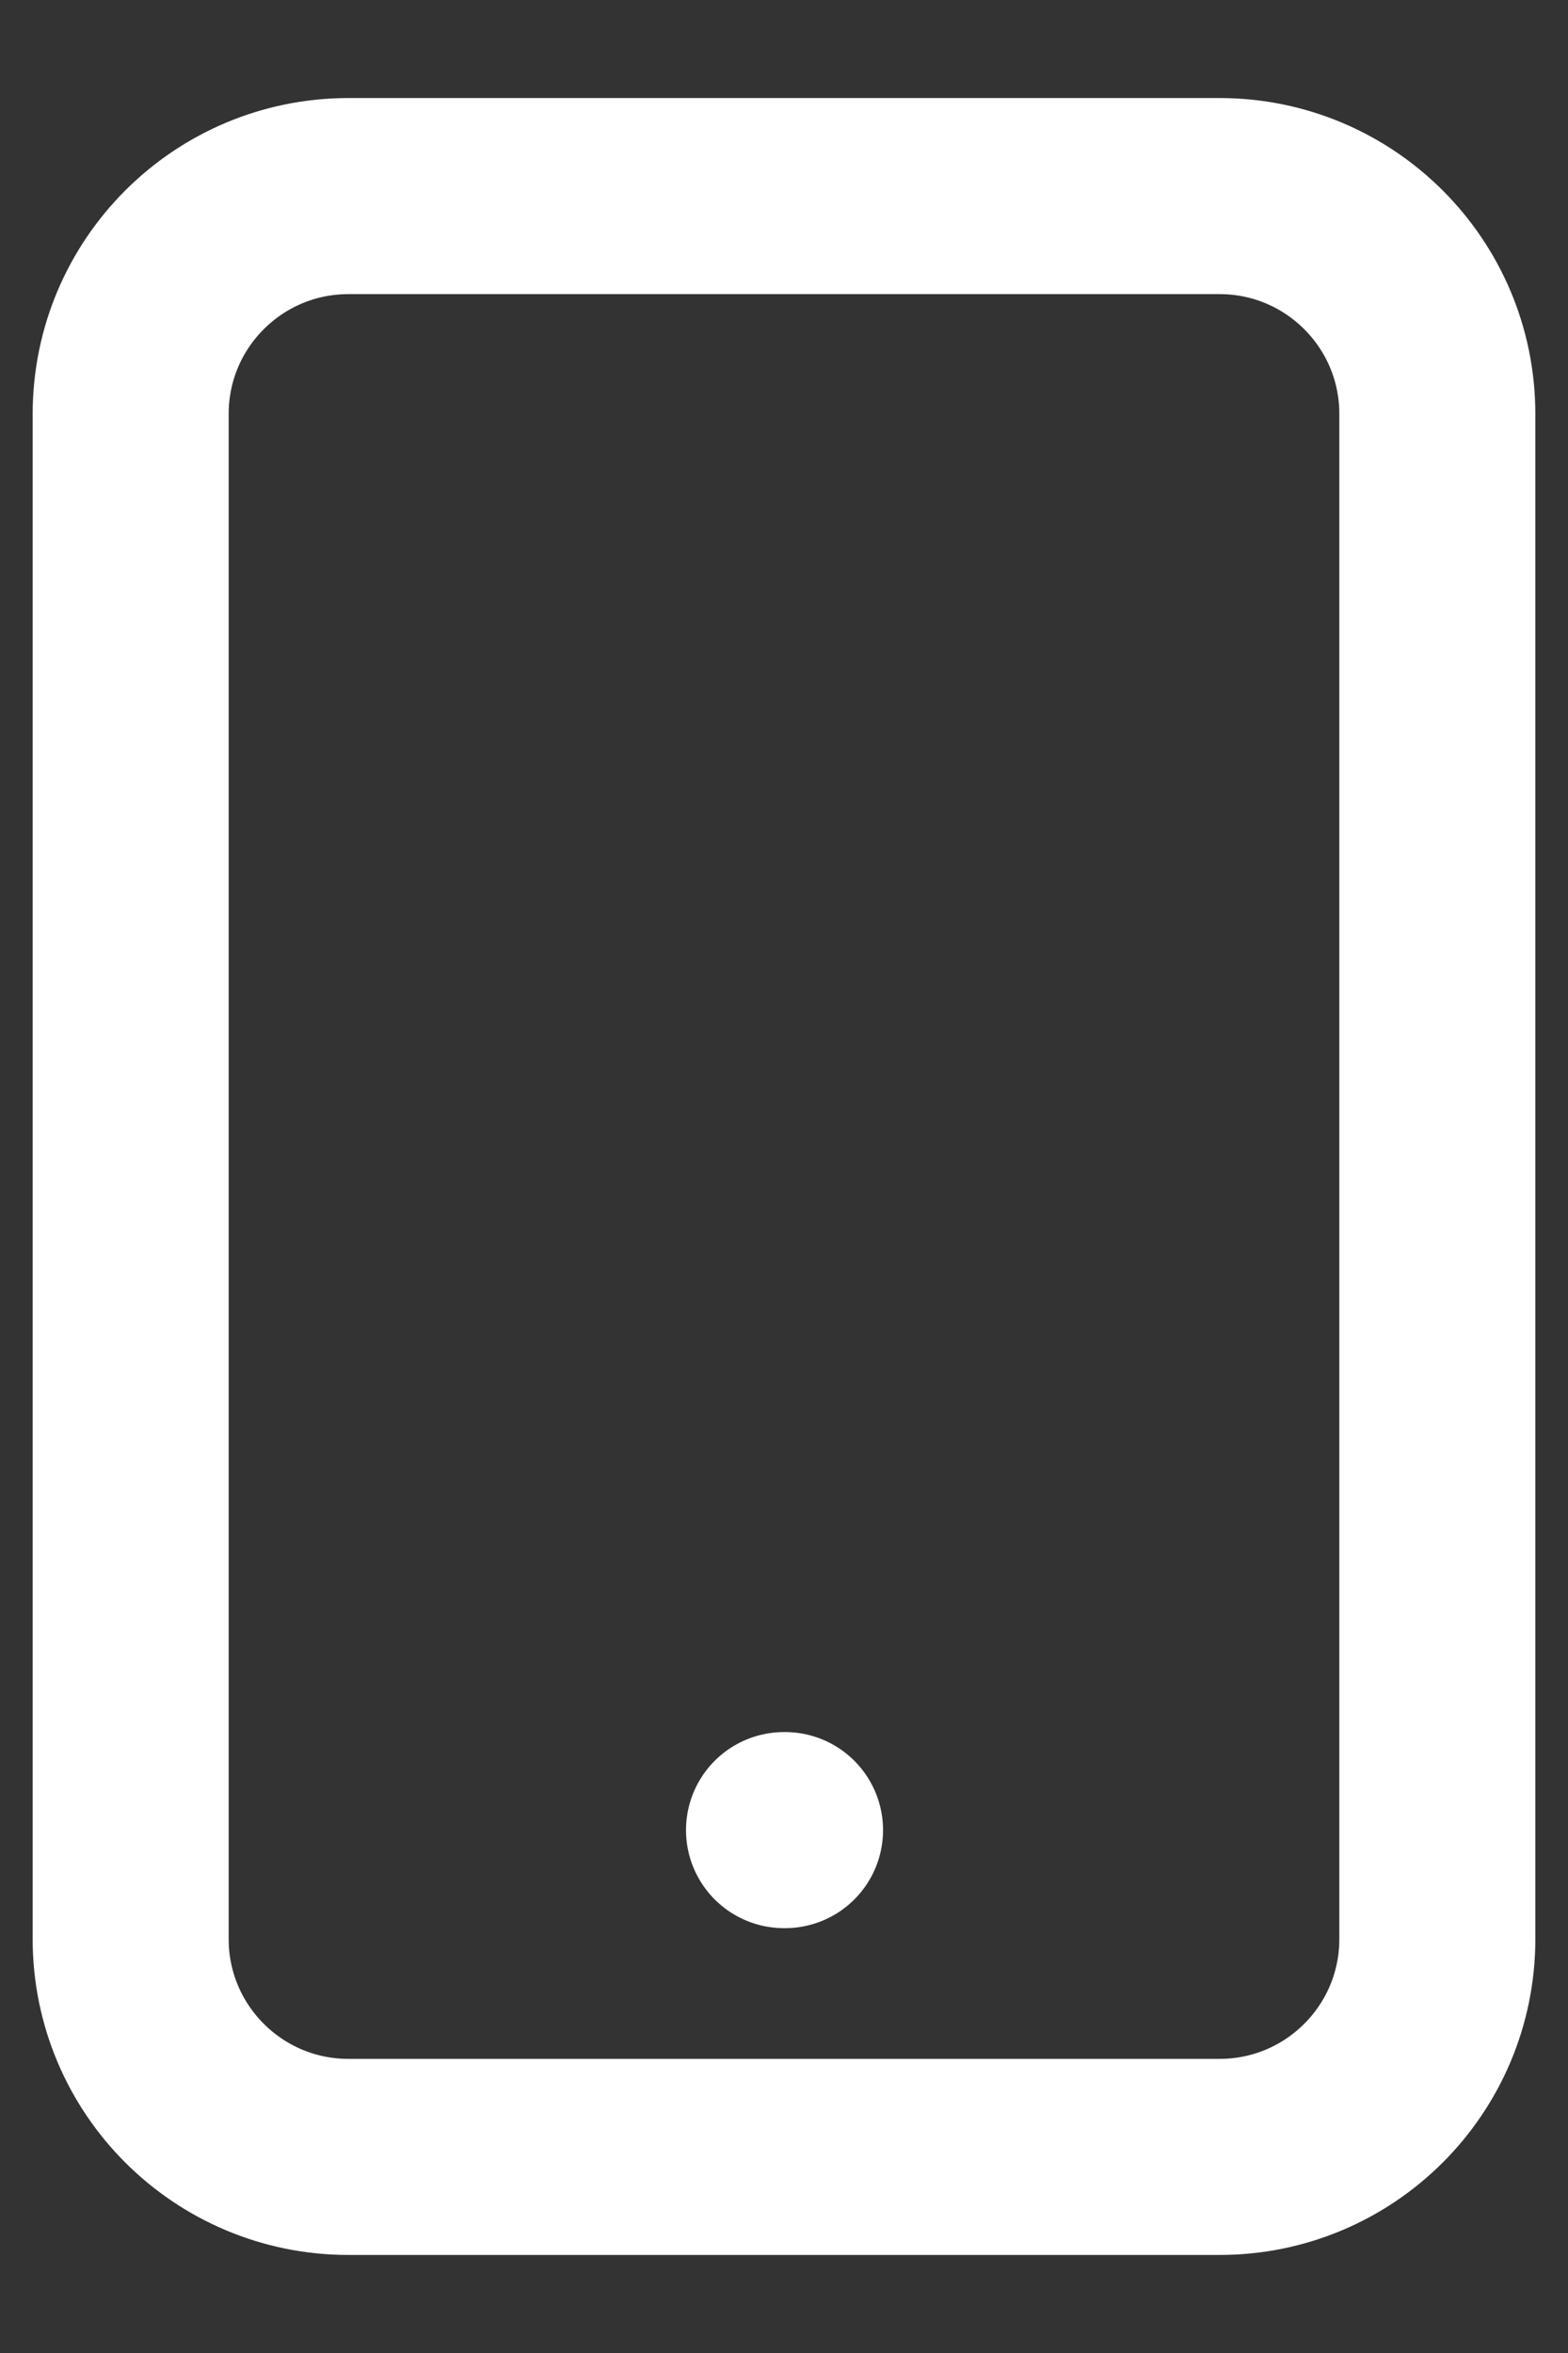 <svg width="12" height="18" viewBox="0 0 12 18" fill="none" xmlns="http://www.w3.org/2000/svg">
<rect x="0" y="0" width="12" height="18" fill="#333333" stroke="none"/>
<path id="Icon" d="M6 14H6.008M2.667 16.5H9.333C10.254 16.5 11 15.754 11 14.833V3.167C11 2.246 10.254 1.5 9.333 1.5H2.667C1.746 1.5 1 2.246 1 3.167V14.833C1 15.754 1.746 16.5 2.667 16.5Z" stroke="white" stroke-width="1.5" stroke-linecap="round"/>
</svg>
